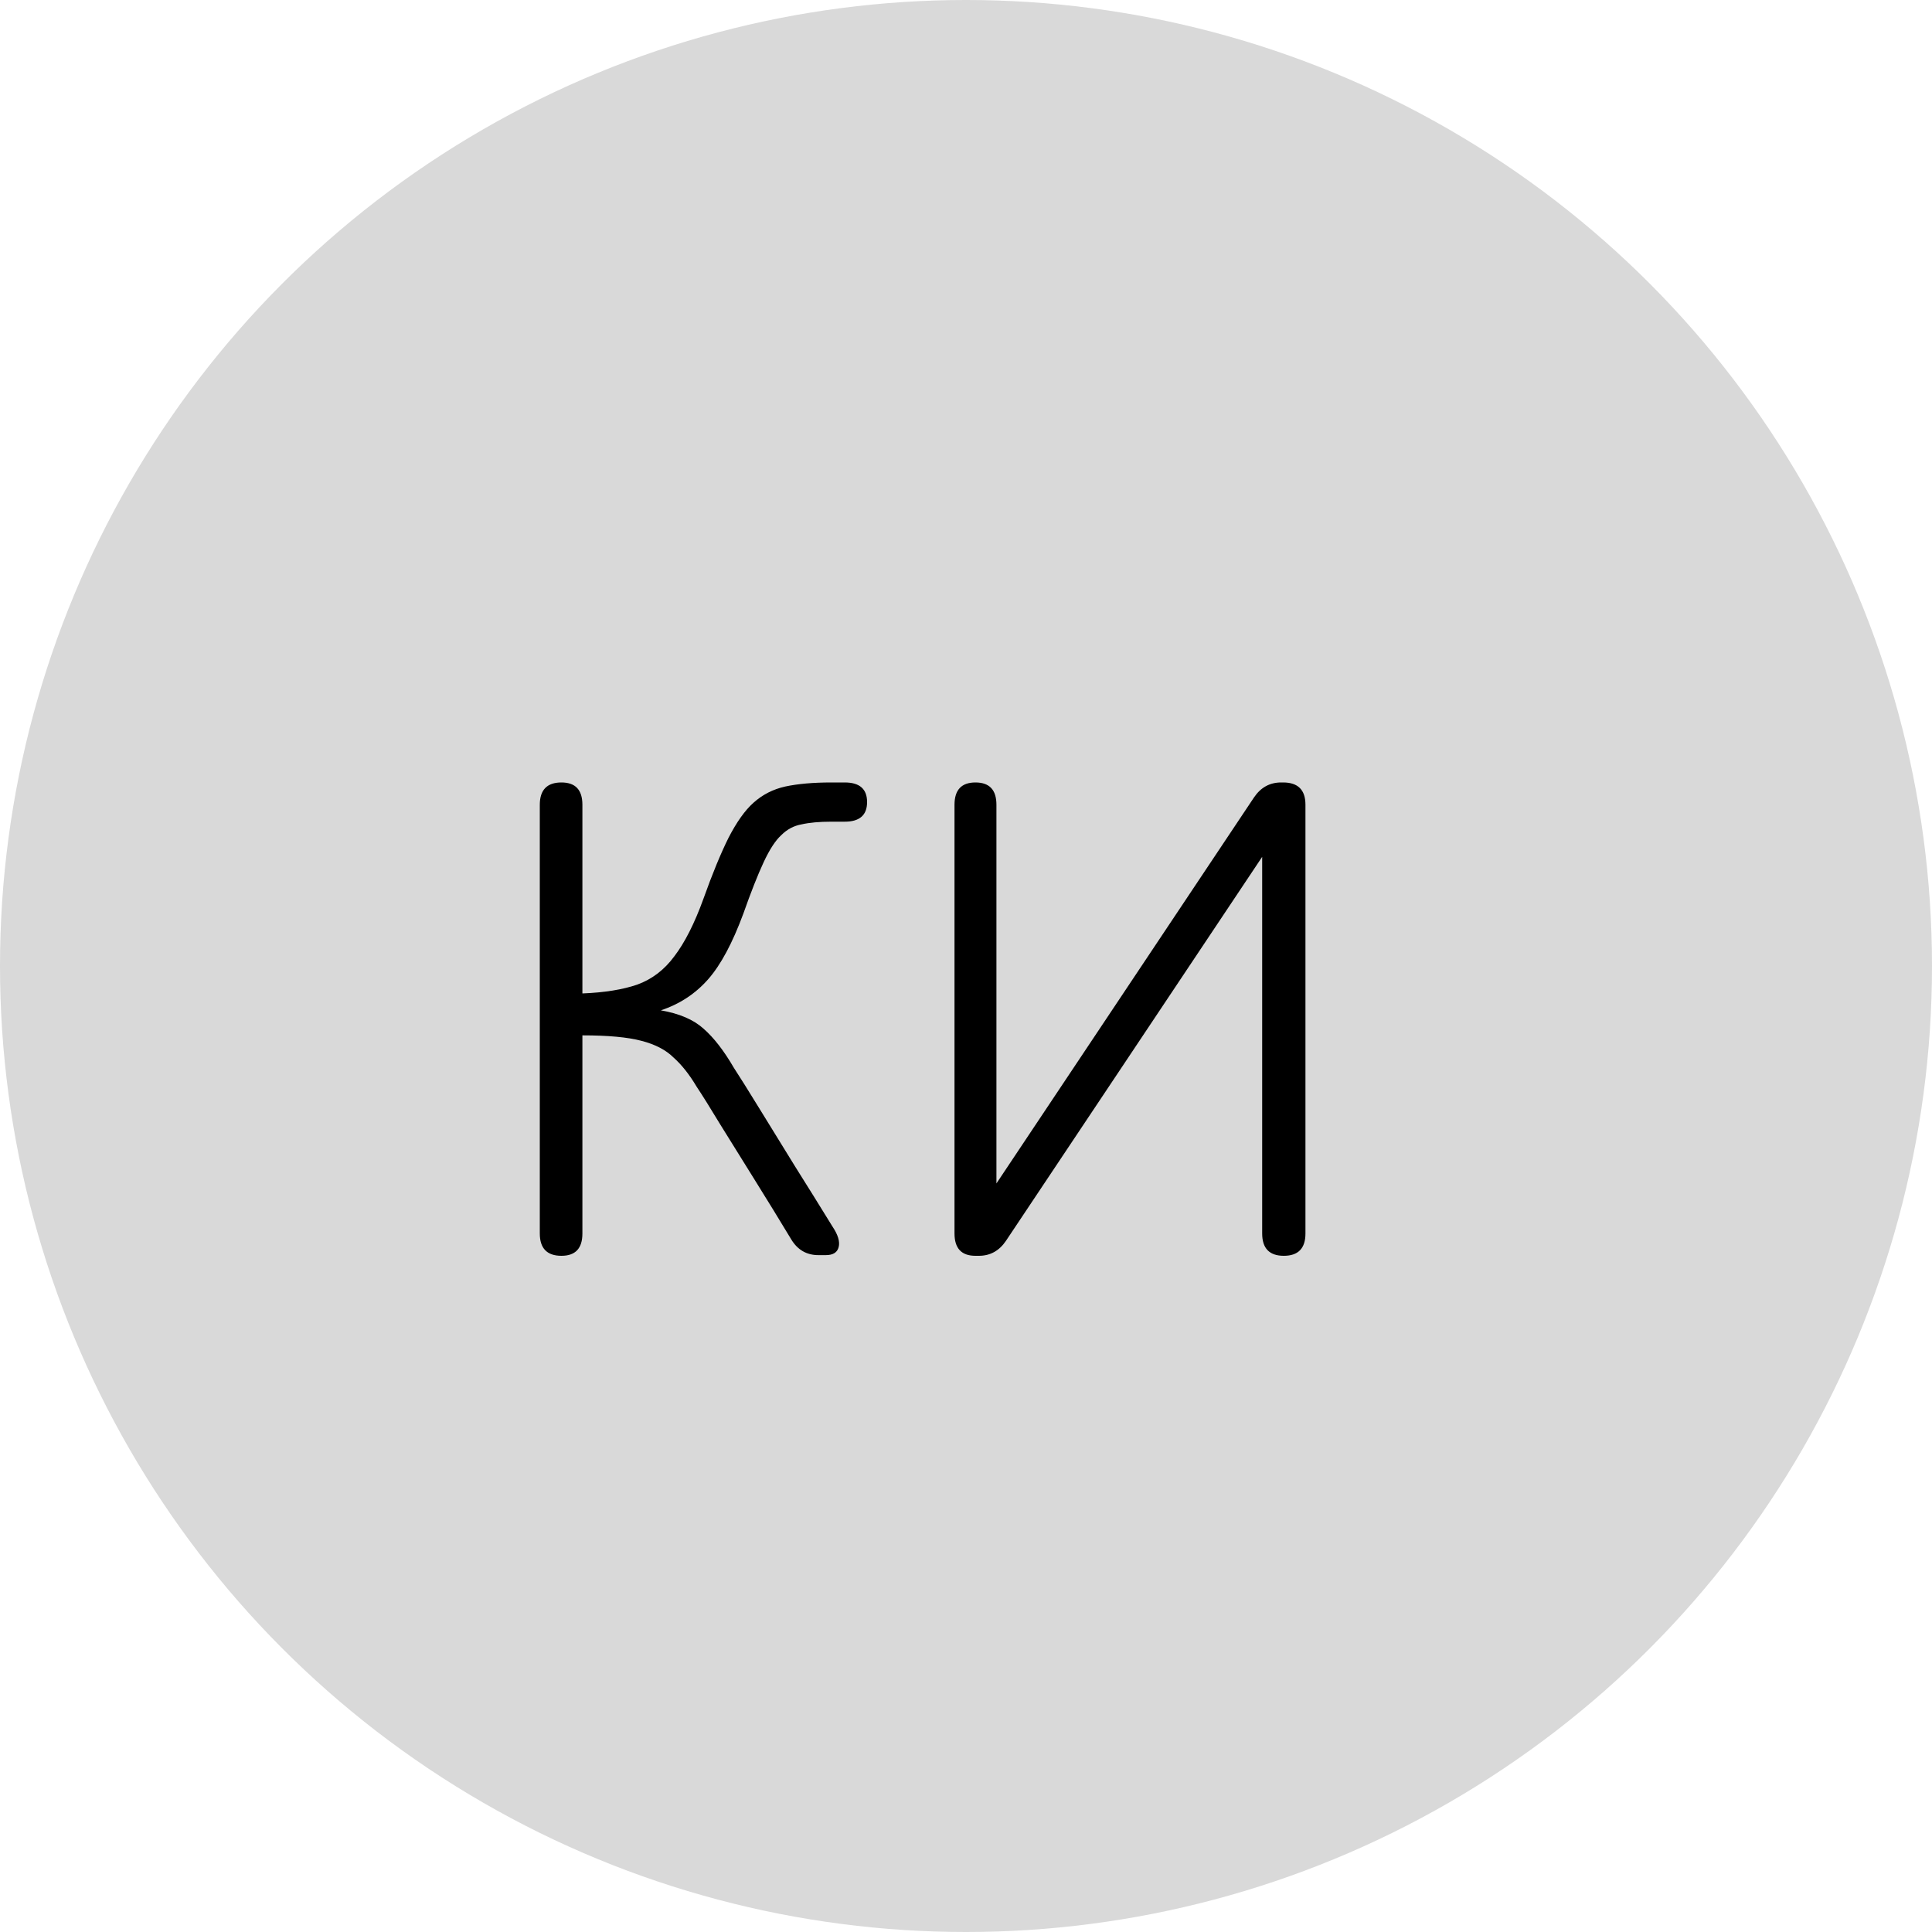 <svg width="20" height="20" viewBox="0 0 20 20" fill="none" xmlns="http://www.w3.org/2000/svg">
<circle cx="10" cy="10" r="10" fill="#D9D9D9"/>
<path d="M5.812 13C5.663 13 5.588 12.923 5.588 12.769V8.331C5.588 8.177 5.663 8.1 5.812 8.1C5.957 8.1 6.029 8.177 6.029 8.331V10.284C6.258 10.275 6.447 10.244 6.596 10.193C6.75 10.137 6.878 10.039 6.981 9.899C7.088 9.759 7.189 9.561 7.282 9.304C7.375 9.043 7.462 8.833 7.541 8.674C7.625 8.511 7.711 8.389 7.8 8.31C7.893 8.226 8.003 8.17 8.129 8.142C8.26 8.114 8.418 8.1 8.605 8.1H8.745C8.899 8.1 8.976 8.168 8.976 8.303C8.976 8.438 8.899 8.506 8.745 8.506H8.605C8.484 8.506 8.381 8.515 8.297 8.534C8.218 8.548 8.148 8.585 8.087 8.646C8.026 8.702 7.966 8.795 7.905 8.926C7.844 9.057 7.774 9.234 7.695 9.458C7.583 9.761 7.462 9.988 7.331 10.137C7.2 10.286 7.037 10.394 6.841 10.459C7.032 10.492 7.179 10.555 7.282 10.648C7.389 10.741 7.494 10.877 7.597 11.054C7.658 11.147 7.744 11.285 7.856 11.467C7.968 11.649 8.092 11.85 8.227 12.069C8.362 12.284 8.493 12.494 8.619 12.699C8.675 12.783 8.696 12.853 8.682 12.909C8.668 12.965 8.624 12.993 8.549 12.993H8.472C8.351 12.993 8.257 12.939 8.192 12.832C8.071 12.631 7.945 12.426 7.814 12.216C7.683 12.006 7.564 11.815 7.457 11.642C7.35 11.465 7.268 11.334 7.212 11.25C7.137 11.124 7.058 11.024 6.974 10.949C6.895 10.87 6.783 10.811 6.638 10.774C6.498 10.737 6.295 10.718 6.029 10.718V12.769C6.029 12.923 5.957 13 5.812 13ZM10.098 13C9.953 13 9.881 12.923 9.881 12.769V8.331C9.881 8.177 9.953 8.1 10.098 8.1C10.243 8.1 10.315 8.177 10.315 8.331V12.251L12.982 8.254C13.052 8.151 13.145 8.1 13.262 8.1H13.283C13.437 8.1 13.514 8.177 13.514 8.331V12.769C13.514 12.923 13.439 13 13.29 13C13.141 13 13.066 12.923 13.066 12.769V8.87L10.413 12.846C10.343 12.949 10.25 13 10.133 13H10.098Z" fill="black"/>
</svg>
